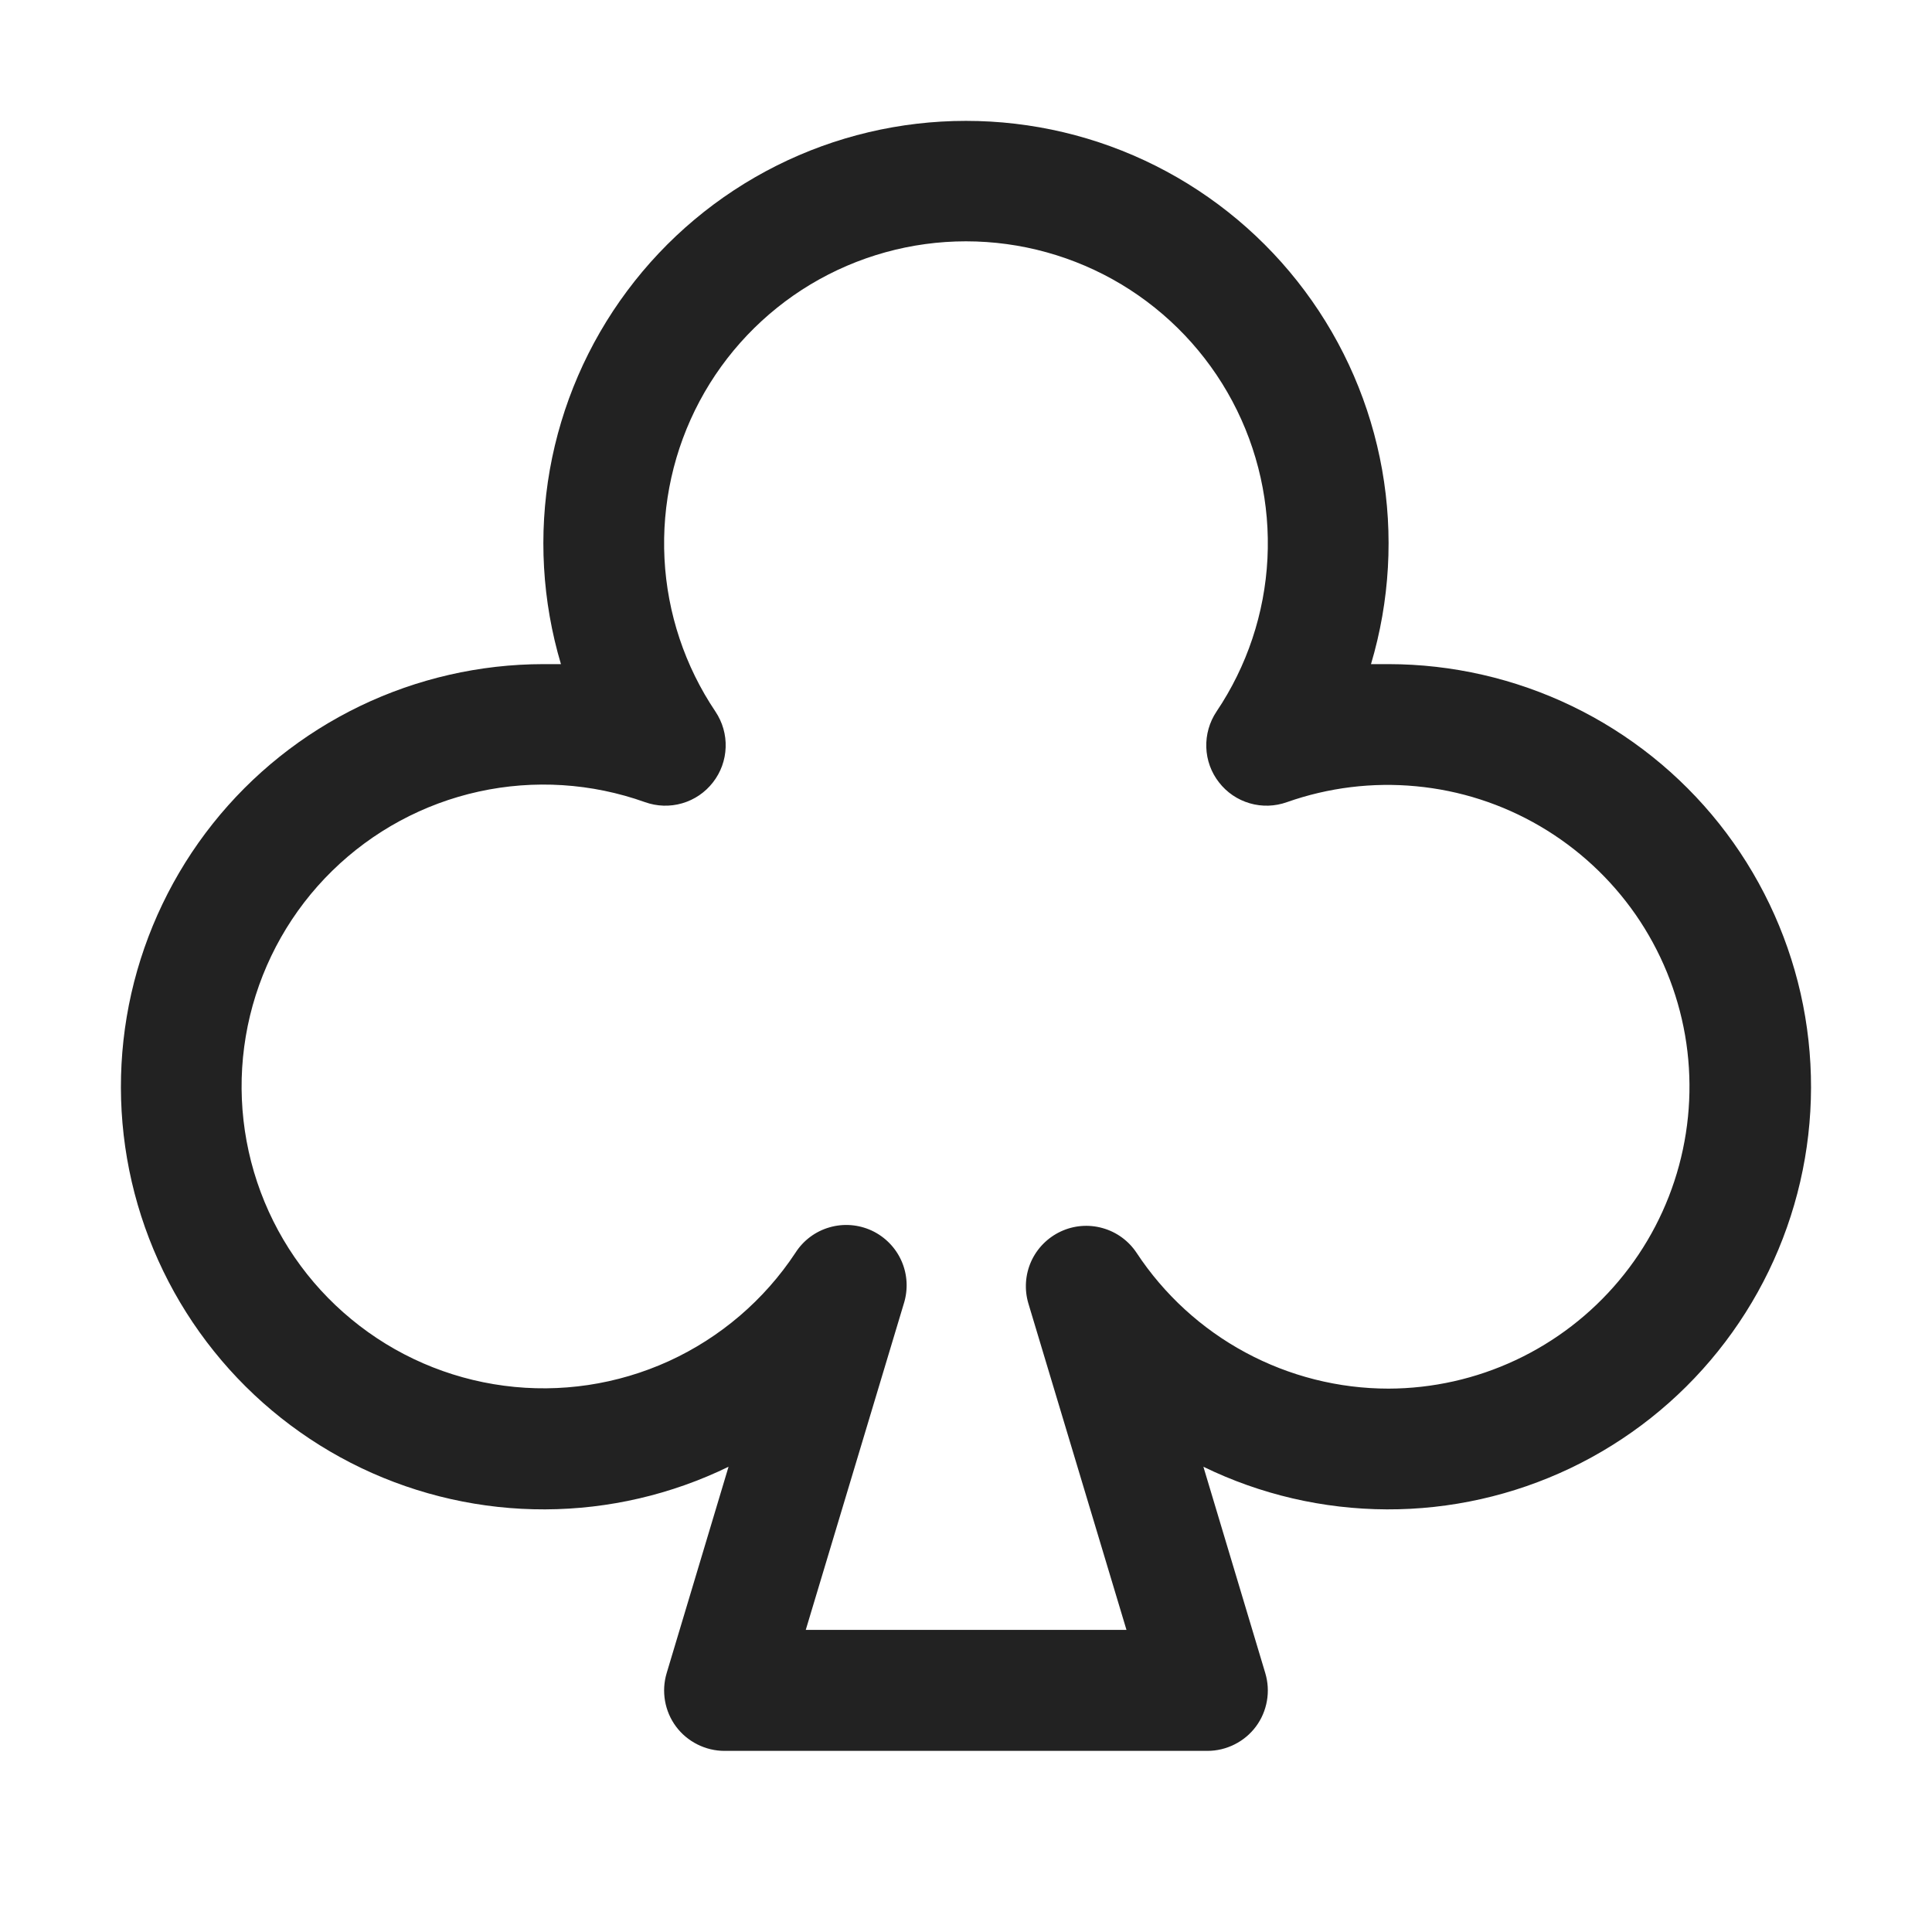 <svg width="32" height="32" viewBox="0 0 32 32" fill="none" xmlns="http://www.w3.org/2000/svg">
<path d="M23 11C22.902 11 22.805 11 22.708 11C23.019 9.955 23.082 8.852 22.892 7.779C22.701 6.706 22.263 5.692 21.611 4.818C20.96 3.944 20.113 3.234 19.139 2.745C18.165 2.256 17.09 2.002 15.999 2.002C14.909 2.002 13.834 2.256 12.86 2.745C11.886 3.234 11.039 3.944 10.388 4.818C9.736 5.692 9.298 6.706 9.107 7.779C8.917 8.852 8.98 9.955 9.291 11C9.193 11 9.097 11 9 11C7.947 11.001 6.908 11.239 5.96 11.696C5.012 12.154 4.179 12.819 3.524 13.643C2.869 14.467 2.408 15.429 2.175 16.455C1.943 17.482 1.945 18.548 2.182 19.574C2.419 20.6 2.884 21.559 3.543 22.38C4.201 23.201 5.037 23.863 5.987 24.317C6.937 24.77 7.977 25.004 9.03 25C10.082 24.996 11.12 24.755 12.067 24.294L11.042 27.712C10.997 27.862 10.988 28.02 11.015 28.173C11.042 28.327 11.104 28.472 11.197 28.597C11.29 28.722 11.411 28.823 11.551 28.893C11.69 28.963 11.844 29 11.999 29H20C20.155 29 20.309 28.963 20.448 28.893C20.588 28.823 20.709 28.722 20.802 28.597C20.895 28.472 20.957 28.327 20.984 28.173C21.011 28.02 21.002 27.862 20.957 27.712L19.932 24.294C20.878 24.755 21.917 24.996 22.97 25C24.022 25.004 25.062 24.77 26.012 24.317C26.962 23.863 27.798 23.201 28.456 22.38C29.115 21.559 29.58 20.6 29.817 19.574C30.054 18.548 30.056 17.482 29.824 16.455C29.591 15.429 29.13 14.467 28.475 13.643C27.82 12.819 26.987 12.154 26.039 11.696C25.091 11.239 24.052 11.001 23 11ZM23 23C22.172 23 21.357 22.794 20.628 22.401C19.9 22.009 19.28 21.441 18.825 20.75C18.692 20.55 18.492 20.405 18.262 20.341C18.031 20.276 17.785 20.296 17.568 20.398C17.351 20.5 17.177 20.676 17.079 20.894C16.981 21.113 16.965 21.359 17.033 21.589L18.658 26.996H13.346L14.971 21.589C15.043 21.358 15.03 21.108 14.932 20.886C14.834 20.664 14.659 20.486 14.44 20.383C14.22 20.281 13.971 20.261 13.738 20.329C13.505 20.396 13.305 20.546 13.175 20.75C12.658 21.533 11.931 22.154 11.079 22.544C10.225 22.933 9.28 23.075 8.35 22.952C7.421 22.83 6.544 22.449 5.821 21.852C5.097 21.256 4.556 20.468 4.259 19.578C3.962 18.689 3.921 17.734 4.141 16.822C4.362 15.91 4.833 15.079 5.503 14.423C6.173 13.767 7.014 13.312 7.93 13.111C8.846 12.91 9.8 12.971 10.683 13.286C10.882 13.357 11.097 13.364 11.299 13.305C11.502 13.246 11.68 13.125 11.809 12.958C11.939 12.792 12.012 12.589 12.019 12.379C12.027 12.168 11.967 11.961 11.85 11.786C11.344 11.034 11.052 10.158 11.006 9.253C10.96 8.347 11.161 7.446 11.587 6.646C12.013 5.846 12.649 5.177 13.426 4.71C14.204 4.244 15.093 3.997 15.999 3.997C16.906 3.997 17.796 4.244 18.573 4.71C19.35 5.177 19.986 5.846 20.412 6.646C20.838 7.446 21.039 8.347 20.993 9.253C20.947 10.158 20.655 11.034 20.149 11.786C20.032 11.961 19.973 12.168 19.98 12.379C19.987 12.589 20.06 12.792 20.19 12.958C20.319 13.125 20.497 13.246 20.7 13.305C20.902 13.364 21.117 13.357 21.316 13.286C22.002 13.044 22.732 12.954 23.456 13.023C24.181 13.091 24.881 13.317 25.509 13.685C26.137 14.053 26.677 14.553 27.092 15.15C27.506 15.748 27.785 16.429 27.91 17.146C28.034 17.863 28 18.598 27.811 19.301C27.622 20.003 27.282 20.656 26.814 21.213C26.346 21.771 25.763 22.219 25.104 22.528C24.445 22.837 23.727 22.998 23 23Z" fill="#222222"/>
</svg>
